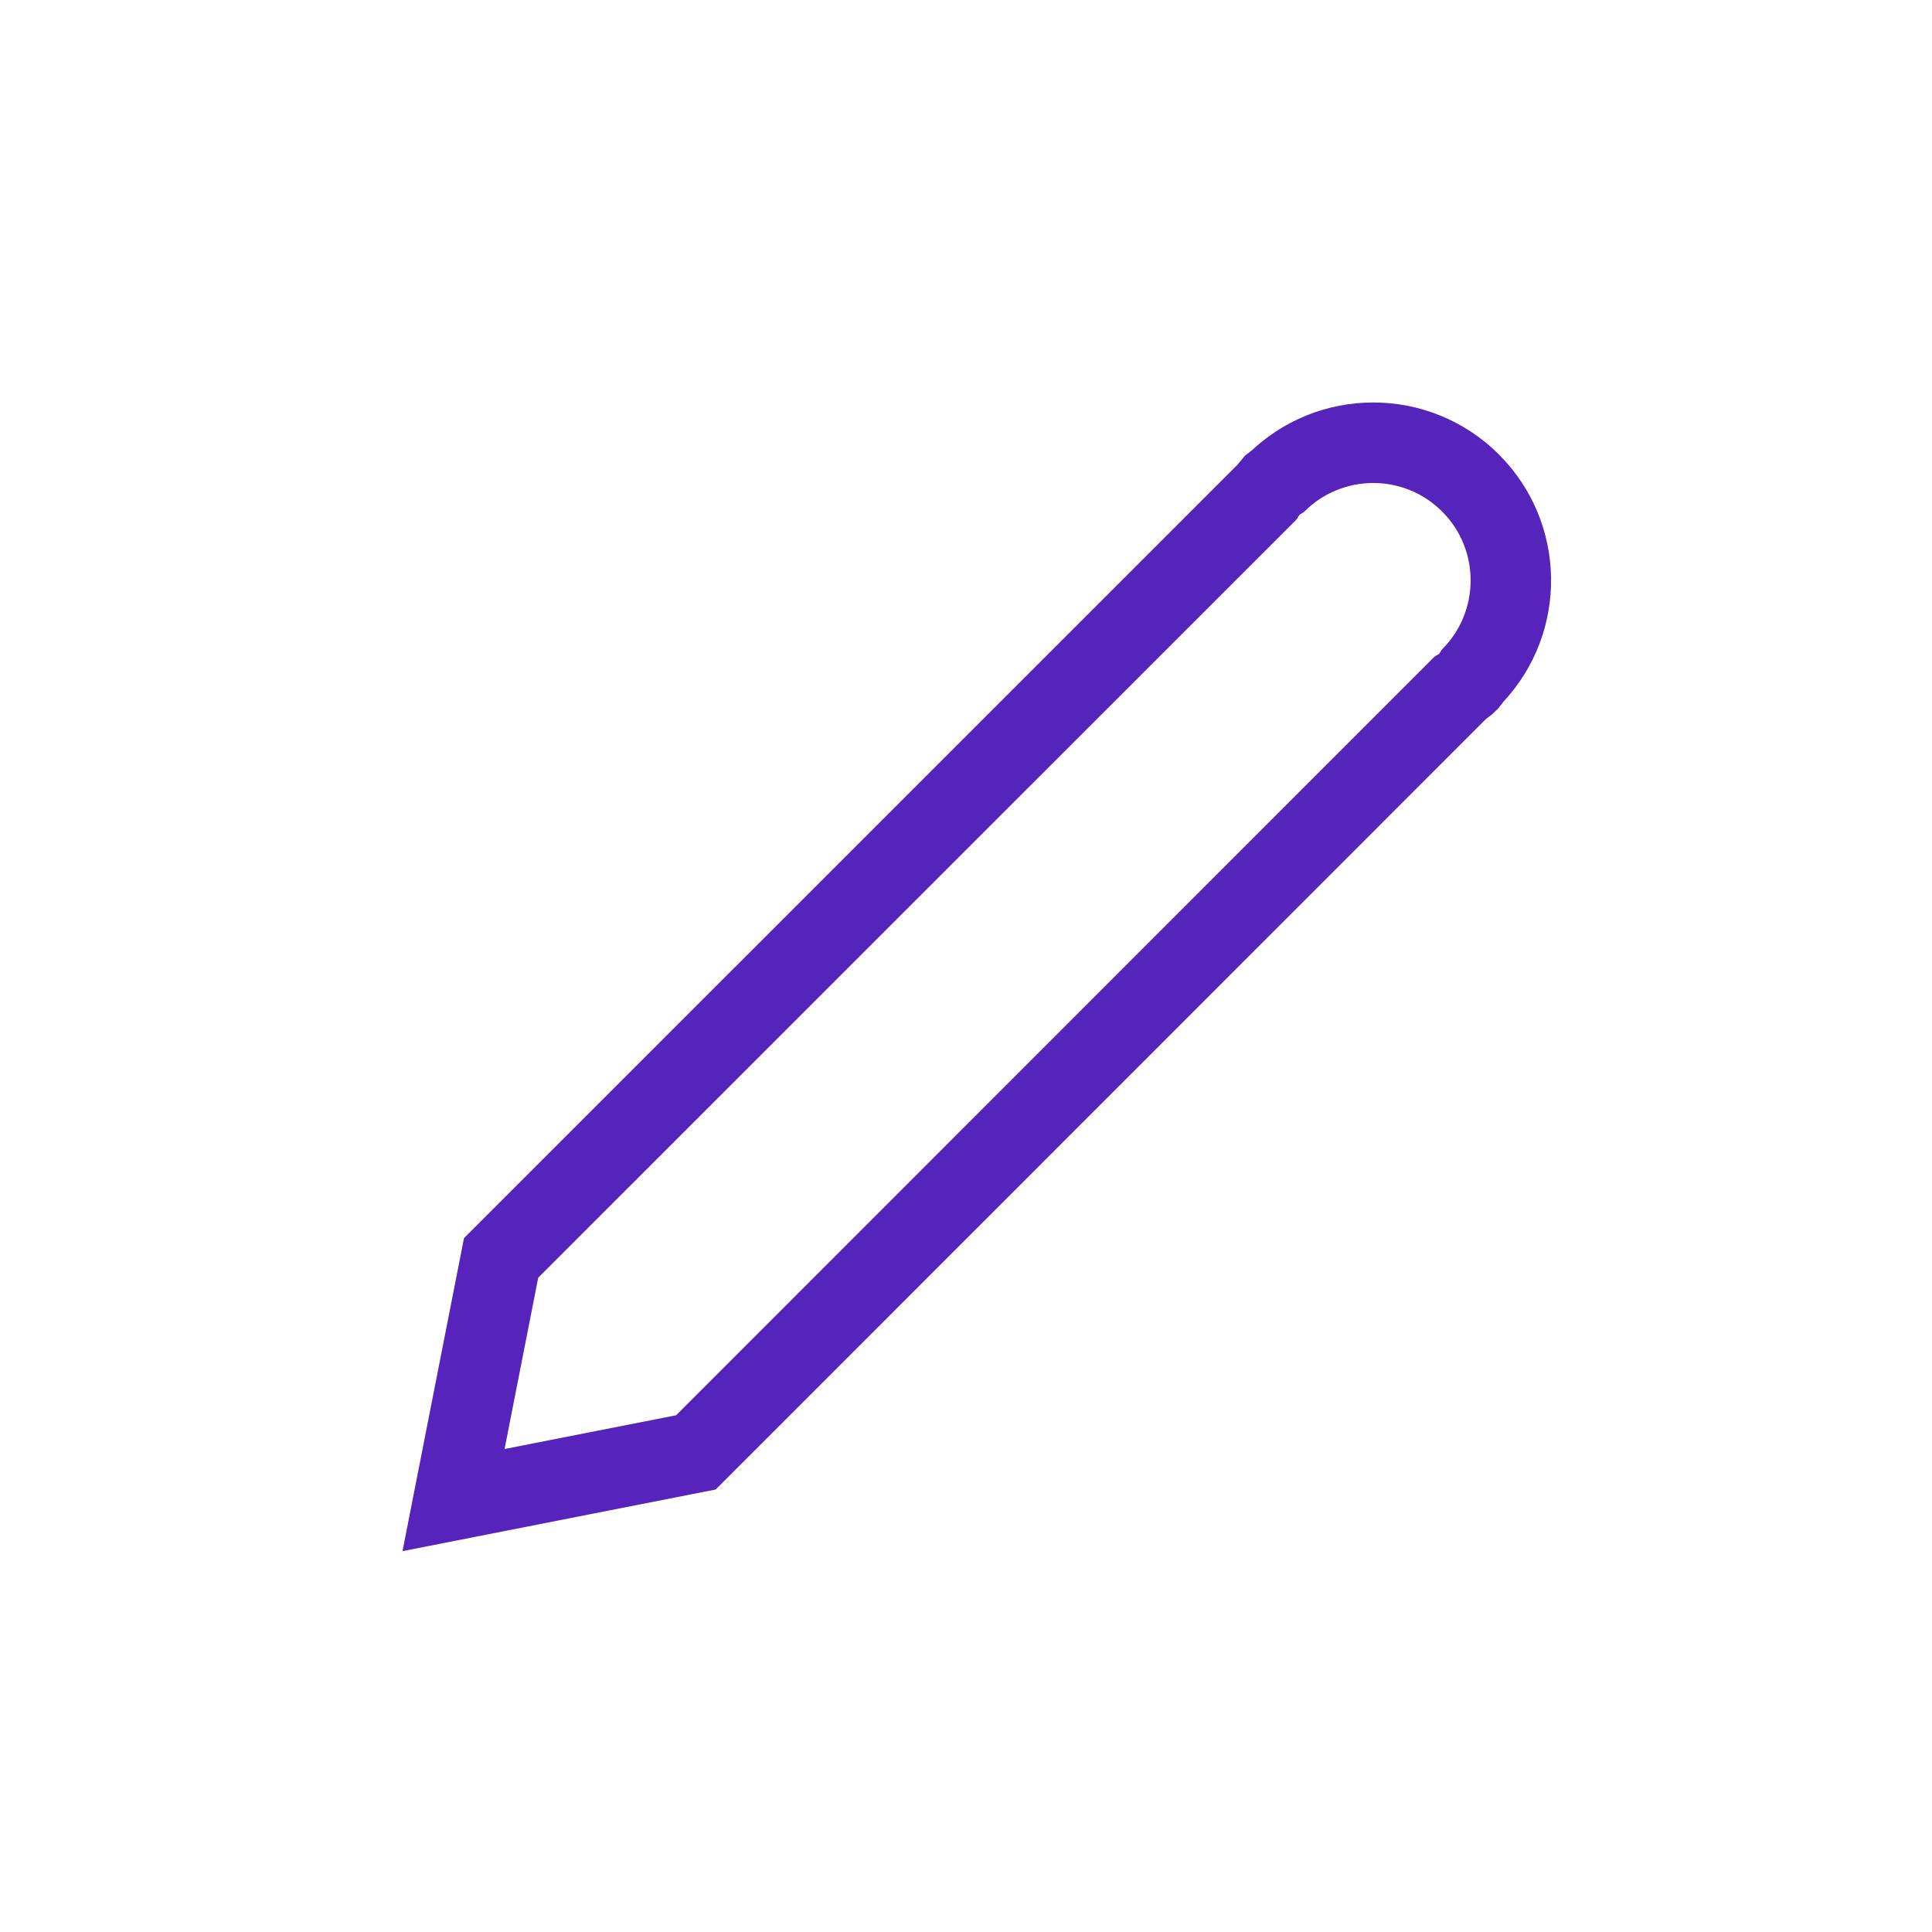 <svg xmlns="http://www.w3.org/2000/svg" width="24" height="24" viewBox="0 0 24 24">
  <path fill="#5624BB" d="M17.914,6.354 C17.442,5.882 16.676,5.882 16.204,6.354 C16.187,6.373 16.163,6.378 16.144,6.395 C16.128,6.412 16.122,6.436 16.106,6.453 L6.686,15.872 L6.268,18 L8.399,17.581 L17.814,8.163 C17.833,8.144 17.858,8.138 17.878,8.121 C17.893,8.105 17.898,8.083 17.914,8.067 C18.387,7.594 18.387,6.826 17.914,6.354 Z M18.678,8.715 C18.66,8.738 18.637,8.767 18.609,8.803 L18.533,8.876 C18.504,8.898 18.481,8.916 18.461,8.93 L8.891,18.503 L5,19.269 L5.764,15.38 L5.979,15.165 L15.376,5.769 C15.259,5.918 15.259,5.918 15.249,5.942 C15.276,5.888 15.276,5.888 15.465,5.661 C15.603,5.552 15.625,5.535 15.665,5.513 C15.62,5.54 15.55,5.59 15.497,5.647 C16.359,4.784 17.759,4.784 18.621,5.647 C19.464,6.49 19.484,7.846 18.678,8.715 Z"/>
</svg>
